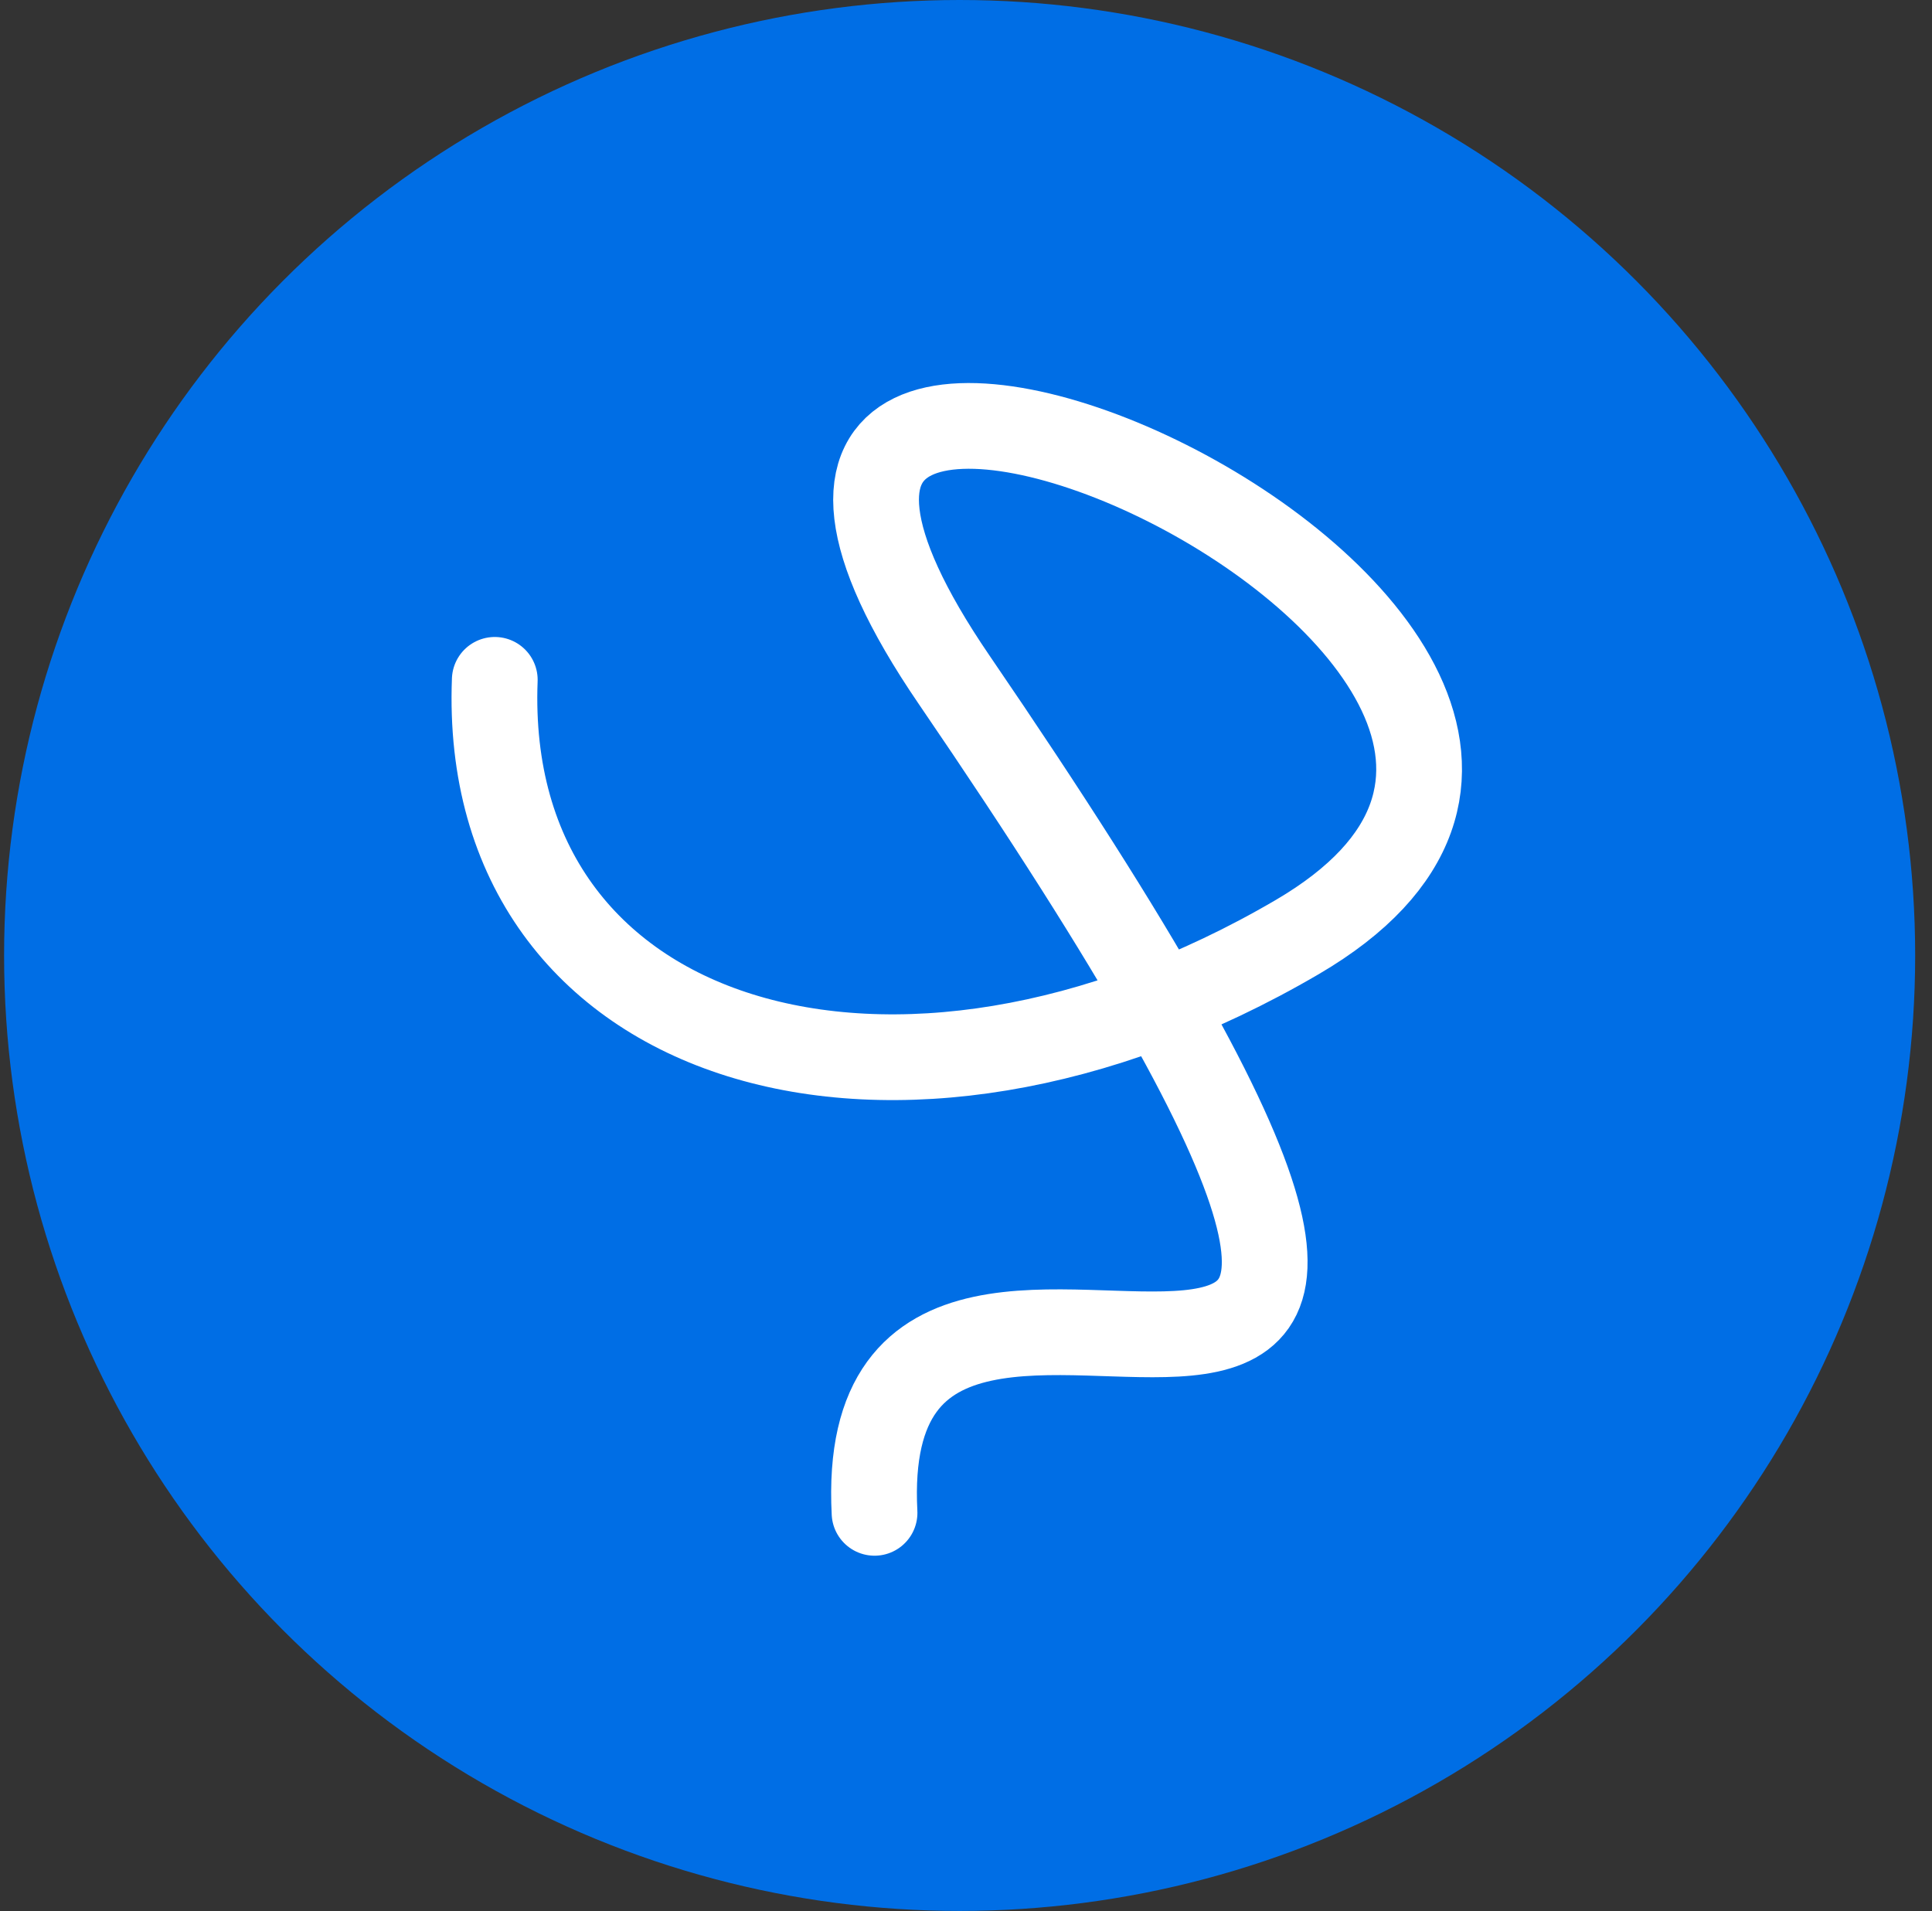 <svg width="94" height="93" viewBox="0 0 94 93" fill="none" xmlns="http://www.w3.org/2000/svg">
<rect x="0" y="0" width="94" height="93" fill="#333333" stroke="none"/>
<circle cx="46.69" cy="46.491" r="46.491" fill="#006EE5"/>
<path d="M24.073 33.08C23.378 51.06 43.563 57.041 63.114 45.597C87.551 31.292 27.347 5.161 46.425 33.08C83.081 86.723 41.358 50.663 42.55 73.611" stroke="white" stroke-width="4.172" stroke-linecap="round" stroke-linejoin="bevel"/>
</svg>
